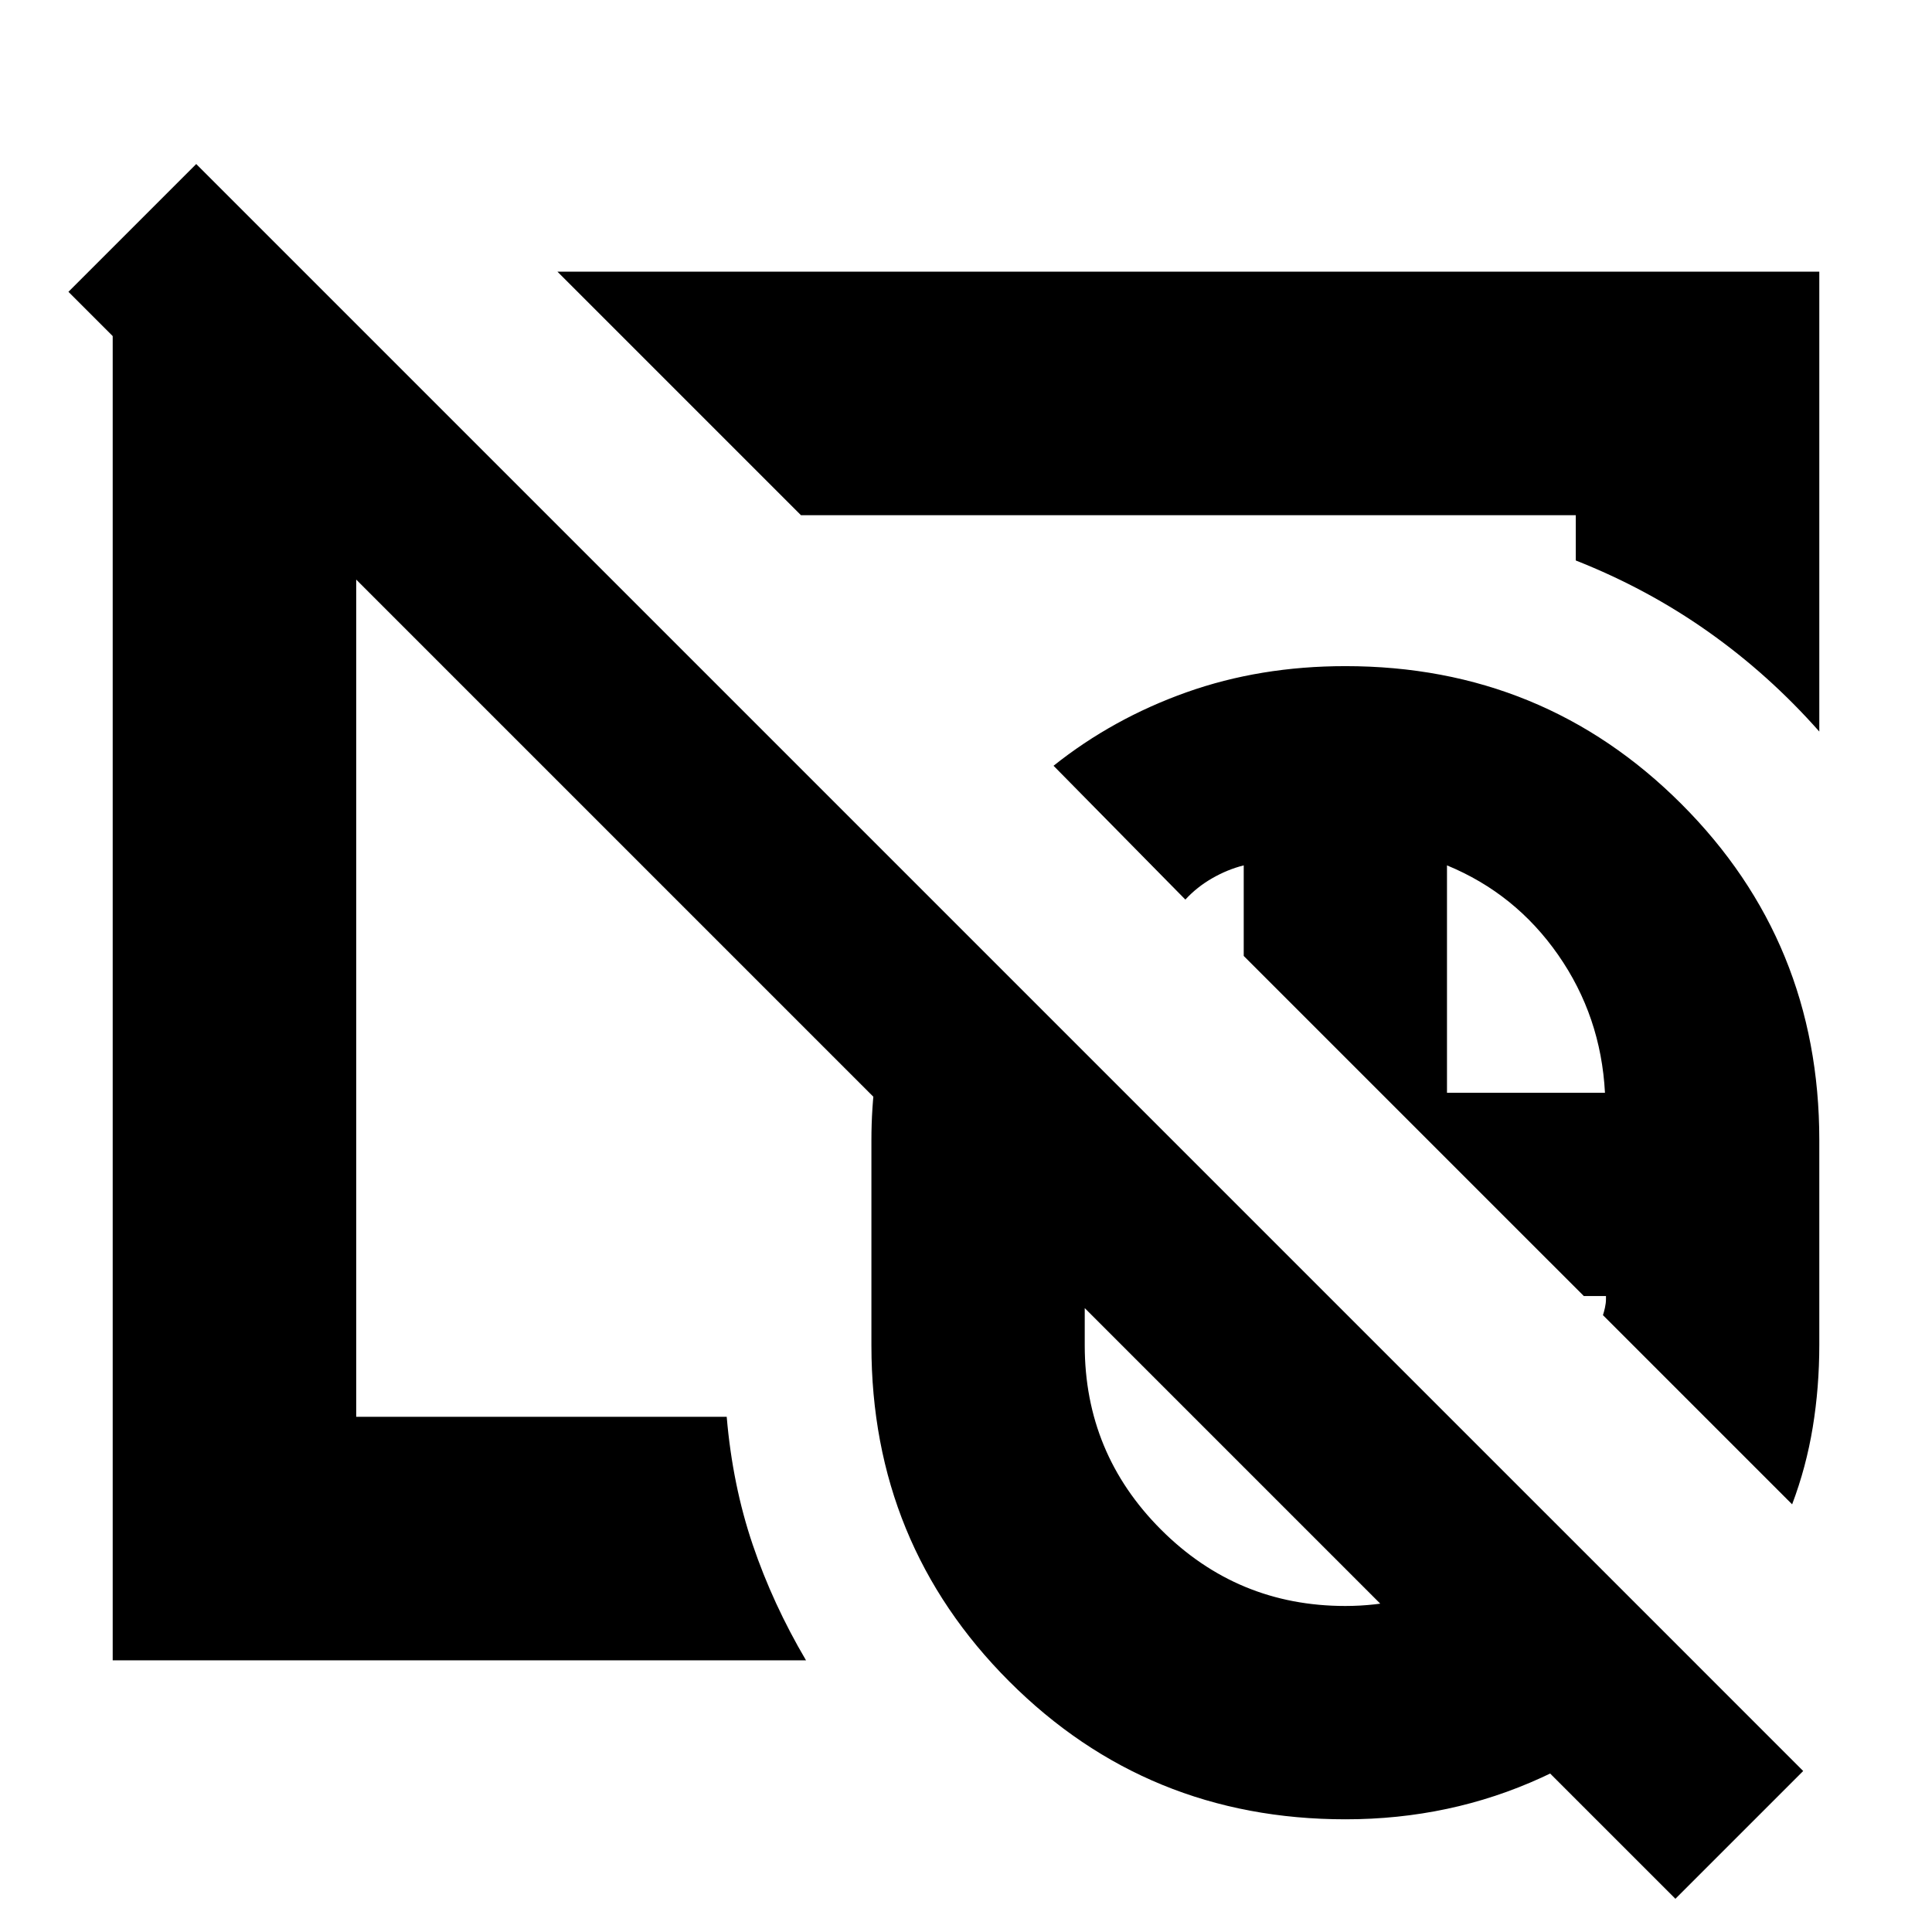 <svg xmlns="http://www.w3.org/2000/svg" height="24" viewBox="0 -960 960 960" width="24"><path d="M668.5-340.5Zm0 0Zm164 324L34-815l63.5-63.5L896-80l-63.5 63.5Zm-164-324Zm0 0Zm.073 284.5q-98.6 0-167.087-68.509Q433-193.018 433-291.5v-102q0-32 8.25-62t23.224-56L660-316H539v24.5q0 53.65 37.921 91.575Q614.841-162 668.485-162 698-162 724-174.75t43.5-33.75L843-133q-31.698 35.538-77.009 56.27Q720.68-56 668.573-56ZM890.5-212.5l-94-94q.5-1.5 1-3.75t.5-4.25v-1.5h-11L618-485v-45q-8 2-15.636 6.379Q594.727-519.242 589-513l-65.5-66.5Q553-603 589.545-616t78.955-13q98.482 0 166.991 68.509Q904-491.982 904-393.5v101.734q0 21.124-3.25 40.945T890.5-212.5ZM719-417h78.5q-2-38-23.25-68.5T719-530v113ZM410.5-565.5ZM470-632ZM56-135v-687h98l118 118h-95v448h184.095Q364-222 374-192.5t26.5 57.5H56Zm848-461.5q-24.956-28.24-55.228-49.62Q818.5-667.5 783-681.5V-704H398L277-825h627v228.5Z"/></svg>